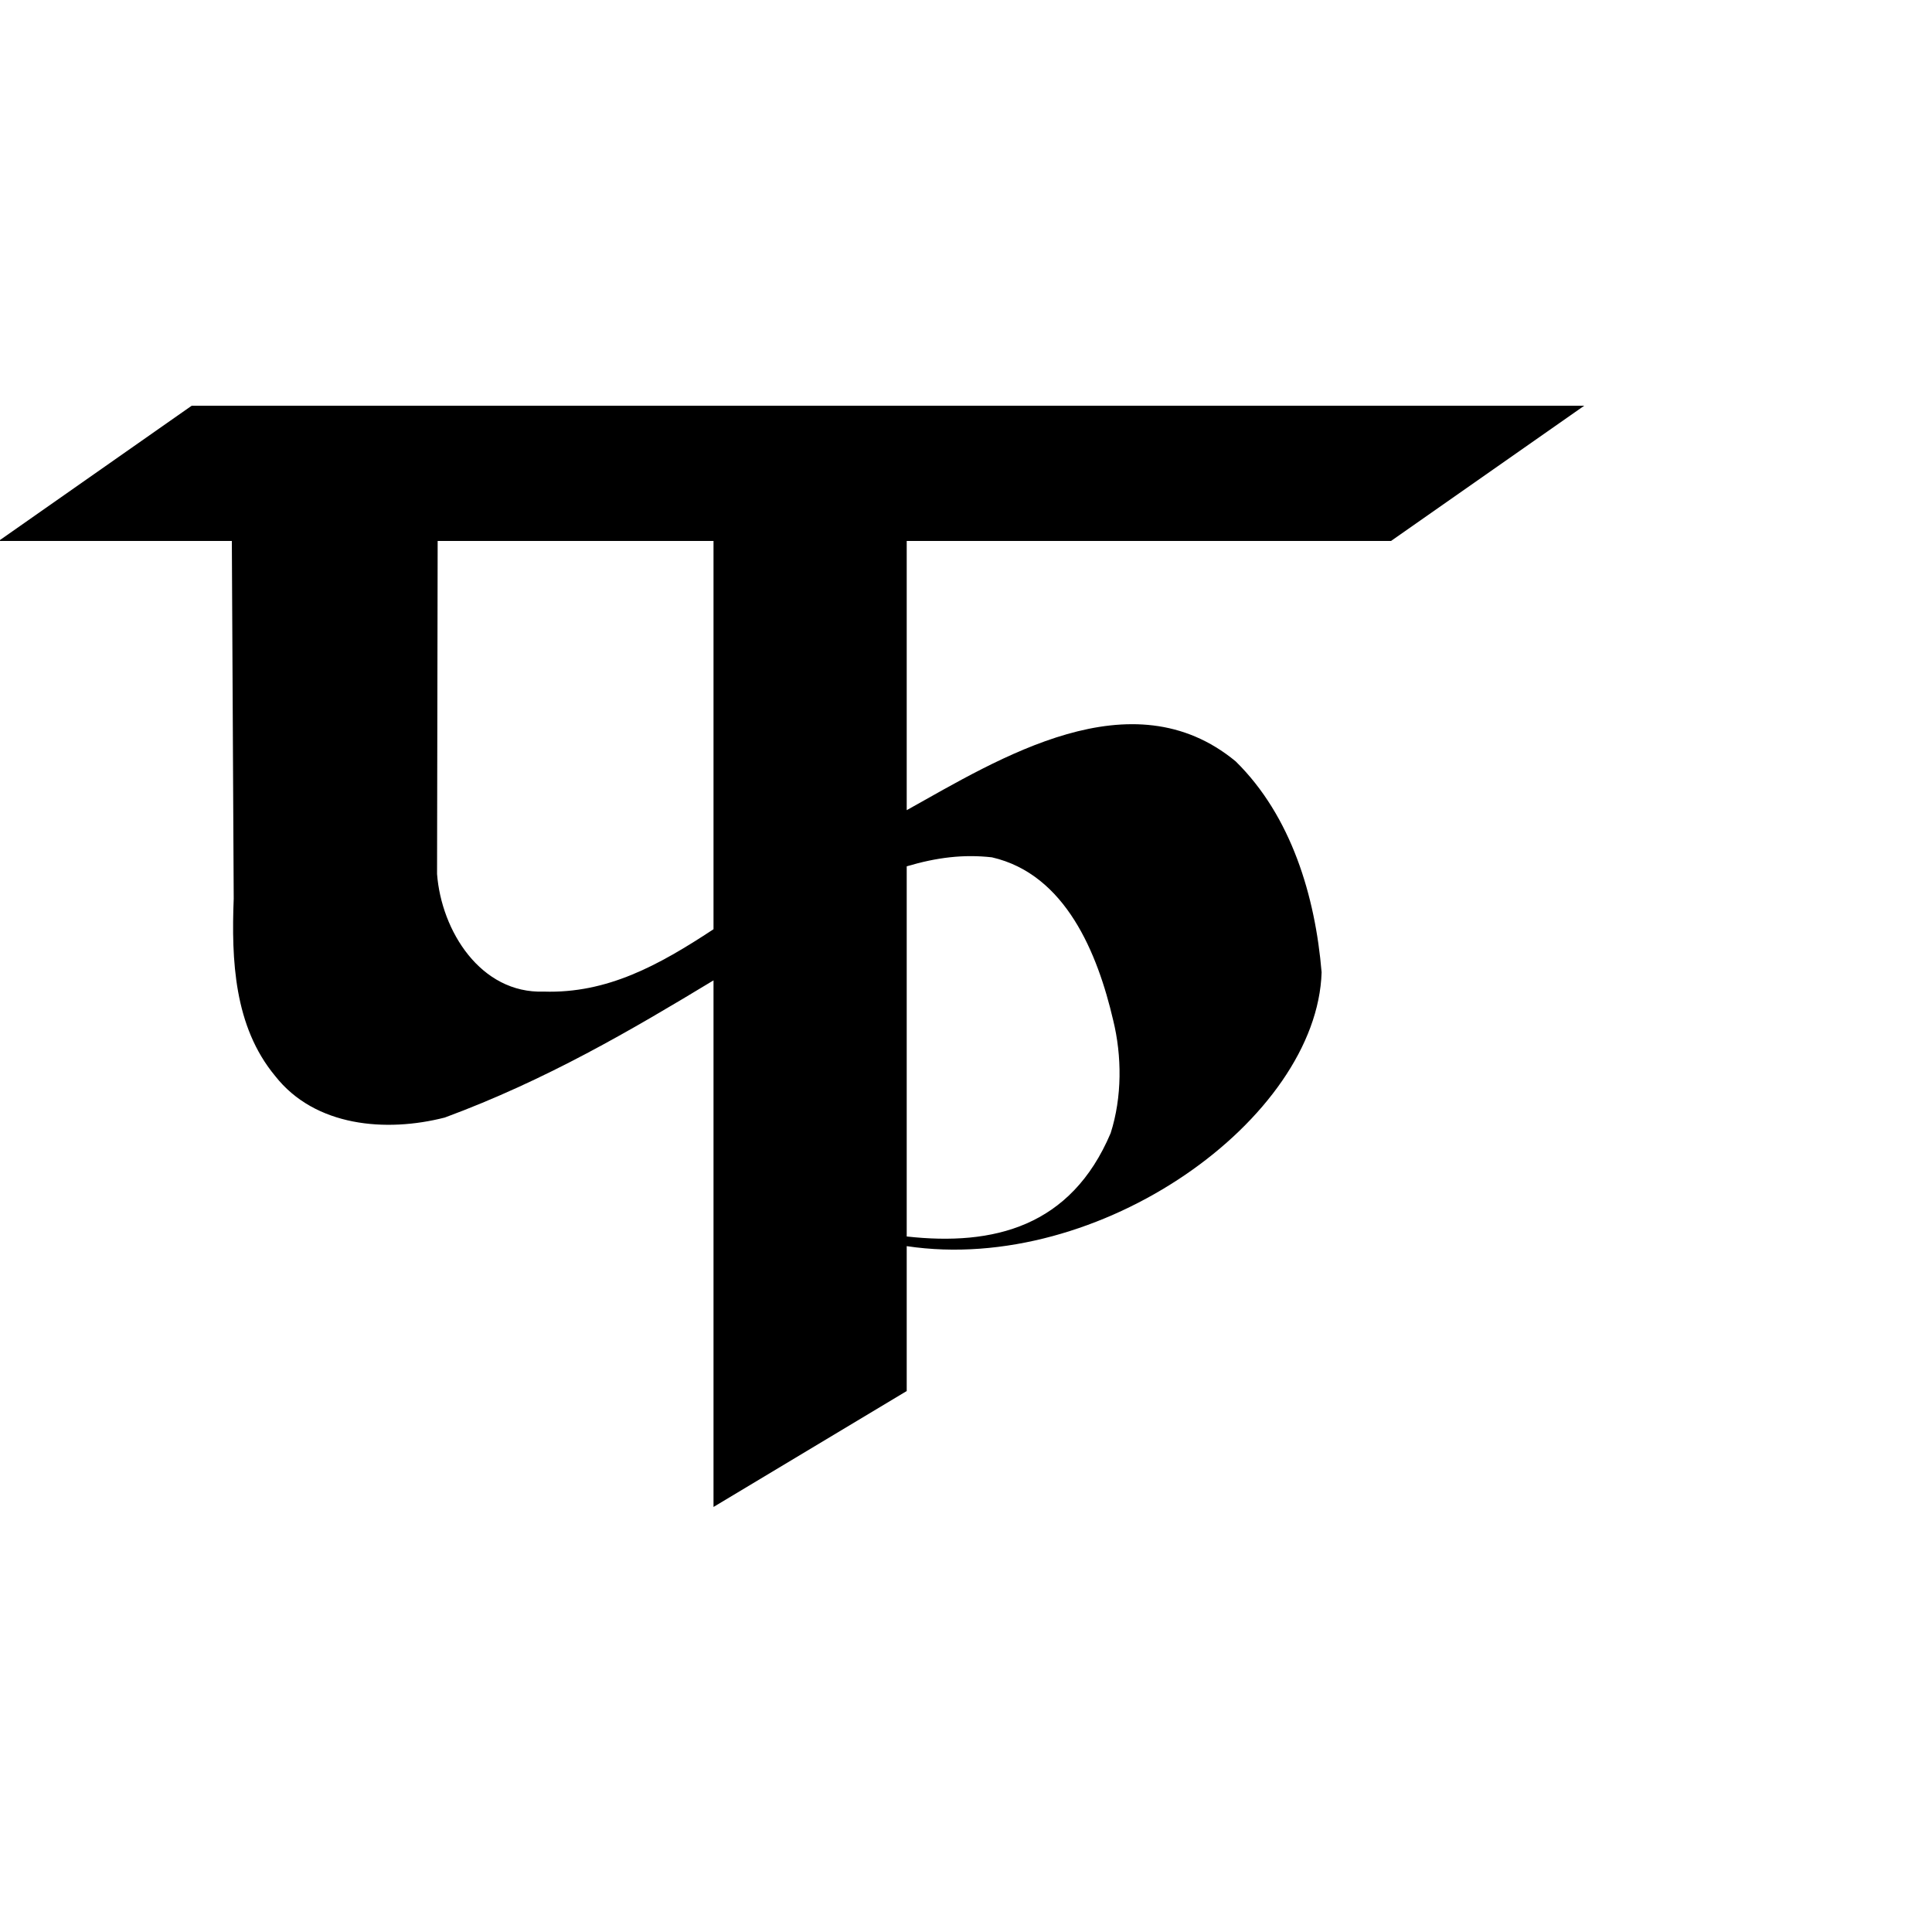 <?xml version="1.0" encoding="UTF-8"?>
<svg xmlns:svg="http://www.w3.org/2000/svg" xmlns="http://www.w3.org/2000/svg" viewBox="0 0 1000 1000">
  <path transform="translate(-9000,-52.362)" style="fill:#000000;fill-opacity:1;stroke:none" d="m 9099.219,262.362 -99.906,70 120.688,0 0.969,185.125 c -1.231,31.695 0.164,66.159 21.438,91.781 20.655,26.362 57.514,29.293 87.812,21.531 52.618,-19.447 96.787,-45.407 139.094,-71 l 0,272.562 100,-60 0,-75 c 100,15 212.453,-65.945 214.75,-141.75 -3.289,-39.35 -15.672,-80.891 -44.5,-109.188 -53.853,-44.456 -122.311,-1.437 -170.25,25.281 l 0,-139.344 250.688,0 100,-70 z m 127.313,70 142.781,0 0,200.969 c -28.522,18.793 -55.114,33.307 -87.812,32.281 -32.773,1.151 -53.055,-31.495 -55.281,-60.875 z m 286.875,163.75 c 38.218,8.764 54.735,49.854 62.781,84.344 4.535,18.486 4.649,39.747 -1.312,58.406 -20.562,48.5 -60.562,58.5 -105.562,53.5 l 0,-191.594 c 15.582,-4.619 29.408,-6.301 44.094,-4.656 z"/>
</svg>
